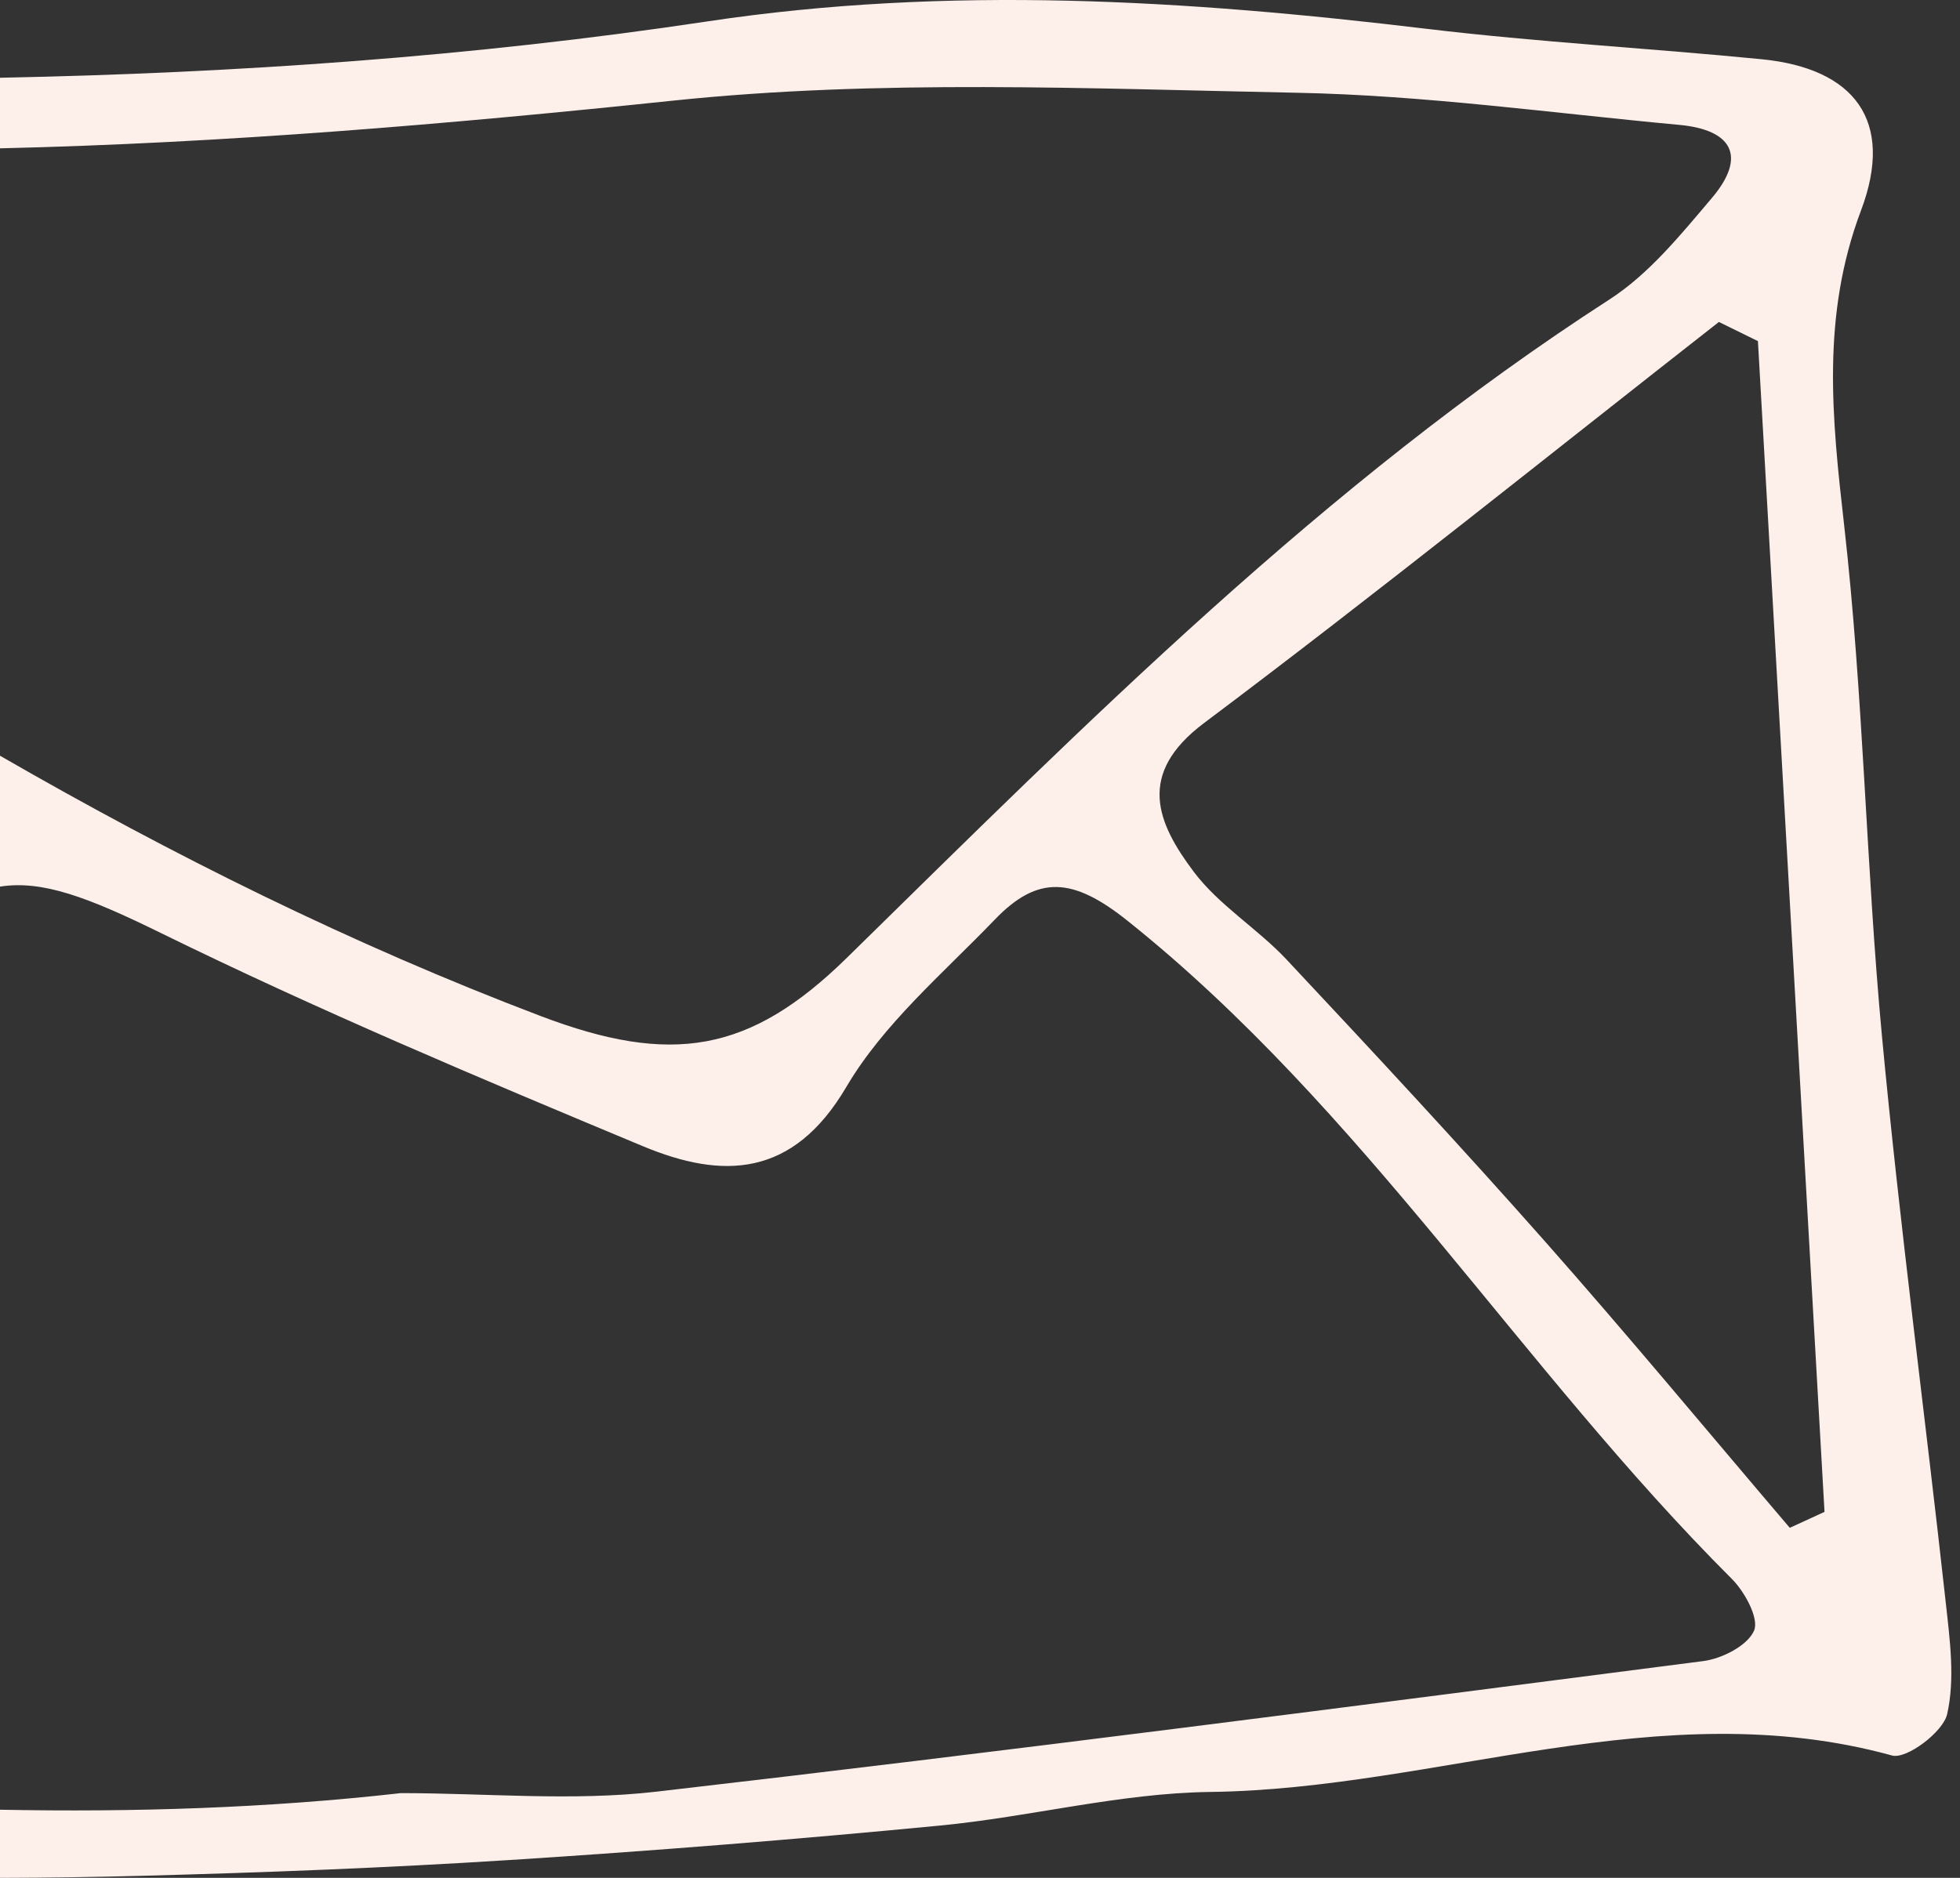 <svg width="72" height="69" viewBox="0 0 72 69" fill="none" xmlns="http://www.w3.org/2000/svg">
<rect x="0" y="0" width="72" height="69" fill="#333333" stroke="none"/>
<path d="M18.723 68.344C23.997 68.008 29.268 67.585 34.528 67.078C37.848 66.759 41.142 65.885 44.456 65.843C52.819 65.737 60.993 62.16 69.505 64.504C70.035 64.65 71.379 63.641 71.528 62.984C71.821 61.696 71.629 60.267 71.48 58.914C70.715 51.964 69.786 45.031 69.133 38.071C68.548 31.824 68.452 25.527 67.744 19.298C67.296 15.352 66.9 11.615 68.364 7.732C69.606 4.438 68.126 2.513 64.716 2.177C60.611 1.772 56.485 1.549 52.39 1.057C43.593 -0 34.854 -0.547 25.983 0.787C17.344 2.086 8.679 2.685 0 2.857V5.45C8.263 5.258 16.484 4.56 24.732 3.697C32.292 2.906 39.993 3.258 47.624 3.408C52.32 3.499 57.005 4.155 61.693 4.589C63.617 4.768 64.189 5.734 62.886 7.274C61.745 8.62 60.578 10.065 59.124 11.003C48.652 17.761 39.923 26.55 31.11 35.193C27.545 38.69 24.668 39.16 19.857 37.332C12.899 34.688 6.332 31.419 0 27.768V32.578C1.553 32.332 3.225 32.965 5.889 34.272C11.687 37.118 17.655 39.63 23.62 42.117C26.537 43.333 29.124 43.28 31.09 39.938C32.453 37.62 34.64 35.77 36.542 33.791C38.13 32.139 39.418 32.233 41.421 33.834C50.09 40.762 55.874 50.28 63.619 58.015C64.095 58.491 64.627 59.472 64.435 59.915C64.197 60.465 63.261 60.945 62.572 61.034C49.758 62.688 36.944 64.353 24.11 65.833C21.02 66.189 17.855 65.886 14.725 65.886C9.807 66.442 4.901 66.589 0 66.496V69C1.729 68.996 3.459 68.971 5.186 68.925C9.7 68.805 14.216 68.632 18.723 68.344ZM56.761 45.621C53.658 42.112 50.468 38.679 47.265 35.261C46.195 34.119 44.78 33.267 43.853 32.033C42.498 30.231 41.738 28.436 44.233 26.565C50.623 21.769 56.85 16.756 63.143 11.83C63.621 12.065 64.098 12.3 64.577 12.534C65.392 26.873 66.208 41.213 67.023 55.552C66.598 55.748 66.172 55.943 65.747 56.138C62.757 52.628 59.814 49.075 56.761 45.621Z" fill="#FDF0EA"/>
</svg>
